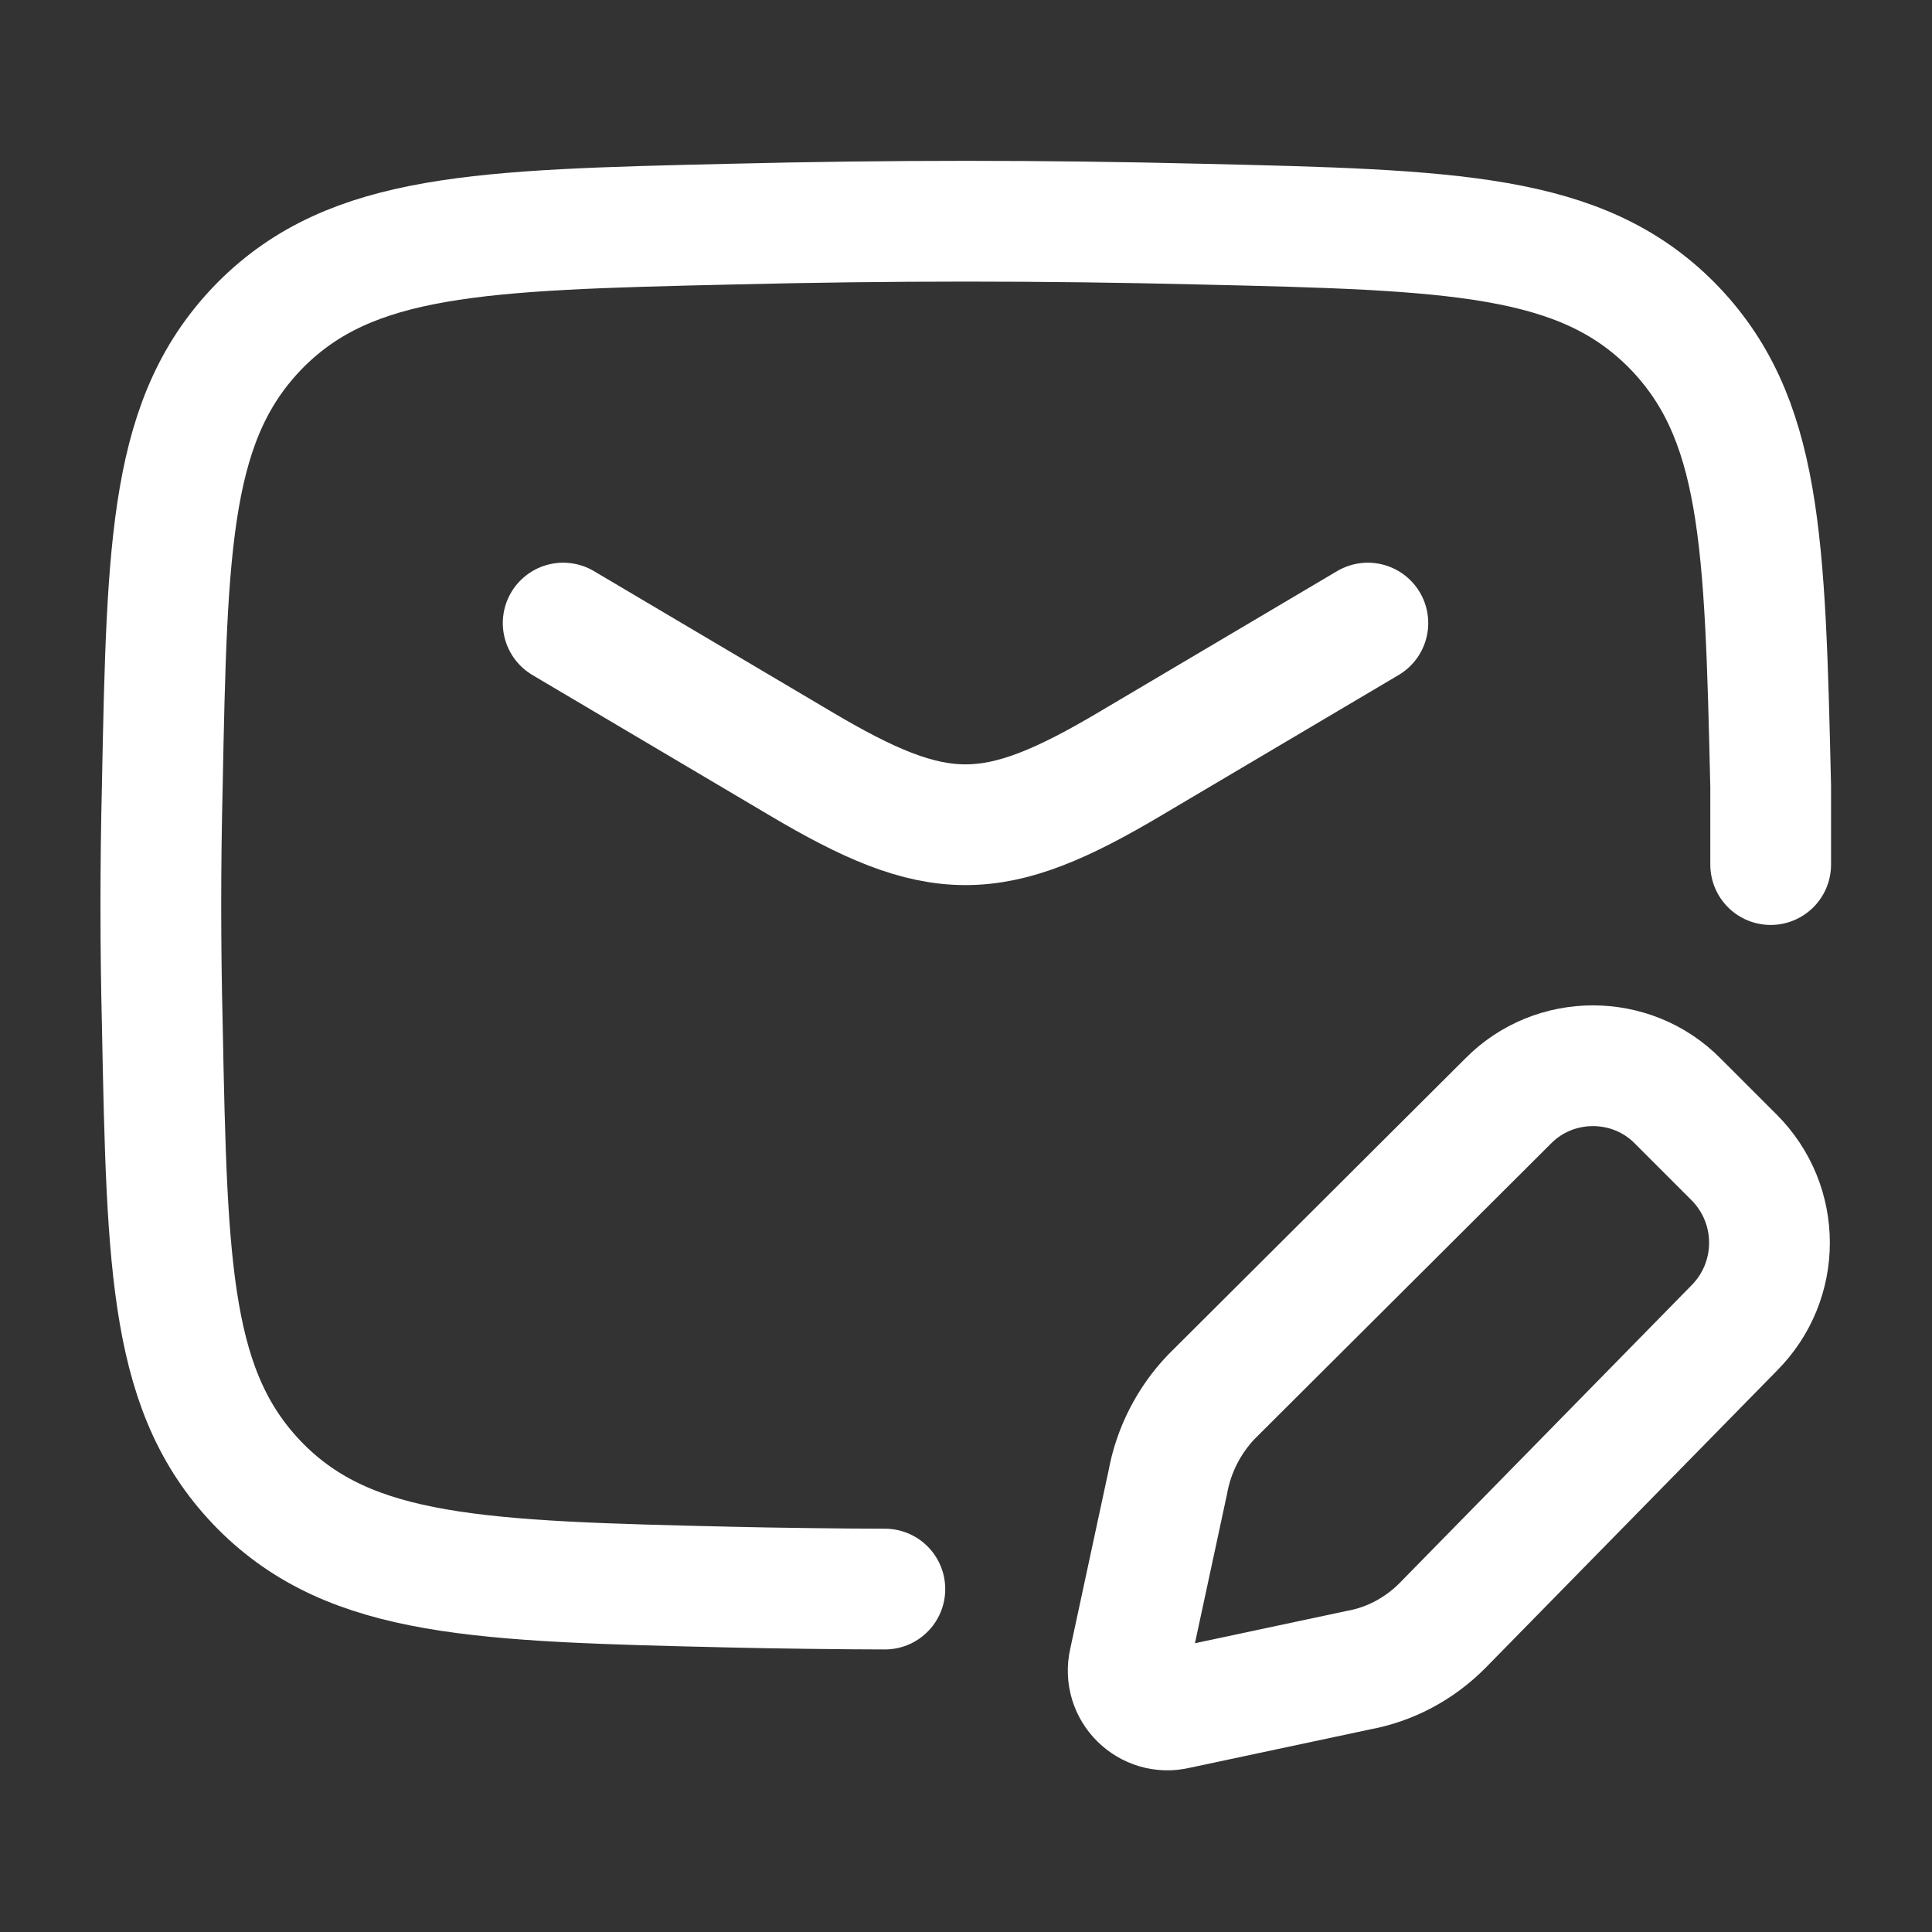 <svg width="20" height="20" viewBox="0 0 20 20" fill="none" xmlns="http://www.w3.org/2000/svg" xmlns:xlink="http://www.w3.org/1999/xlink">
	<rect x="0" y="0" width="20" height="20" fill="#333333" stroke="none"/>
	<desc>
			Created with Pixso.
	</desc>
	<defs/>
	<path id="Vector" d="M5.83 6.45L8.28 7.9C9.71 8.75 10.28 8.75 11.71 7.9L14.16 6.45" stroke="#FFFFFF" stroke-opacity="1" stroke-width="1.25" stroke-linejoin="round" stroke-linecap="round"/>
	<path id="Vector" d="M18.33 8.95L18.33 8.14C18.27 5.59 18.24 4.31 17.3 3.36C16.36 2.42 15.05 2.38 12.42 2.32C10.8 2.28 9.2 2.28 7.58 2.32C4.96 2.38 3.64 2.42 2.7 3.36C1.76 4.31 1.73 5.59 1.68 8.14C1.66 8.97 1.66 9.78 1.68 10.6C1.73 13.16 1.76 14.44 2.7 15.39C3.64 16.33 4.96 16.37 7.58 16.43C7.97 16.44 8.77 16.45 9.16 16.45" stroke="#FFFFFF" stroke-opacity="1" stroke-width="1.25" stroke-linejoin="round" stroke-linecap="round"/>
	<path id="Vector" d="M17.95 11.98C18.44 12.47 18.44 13.26 17.95 13.75L14.93 16.83C14.69 17.07 14.39 17.23 14.06 17.29L12.18 17.69C11.89 17.76 11.62 17.5 11.69 17.2L12.09 15.34C12.15 15.01 12.31 14.7 12.54 14.46L15.61 11.4C16.09 10.91 16.89 10.91 17.37 11.4L17.95 11.98Z" stroke="#FFFFFF" stroke-opacity="1" stroke-width="1.25" stroke-linejoin="round"/>
</svg>
